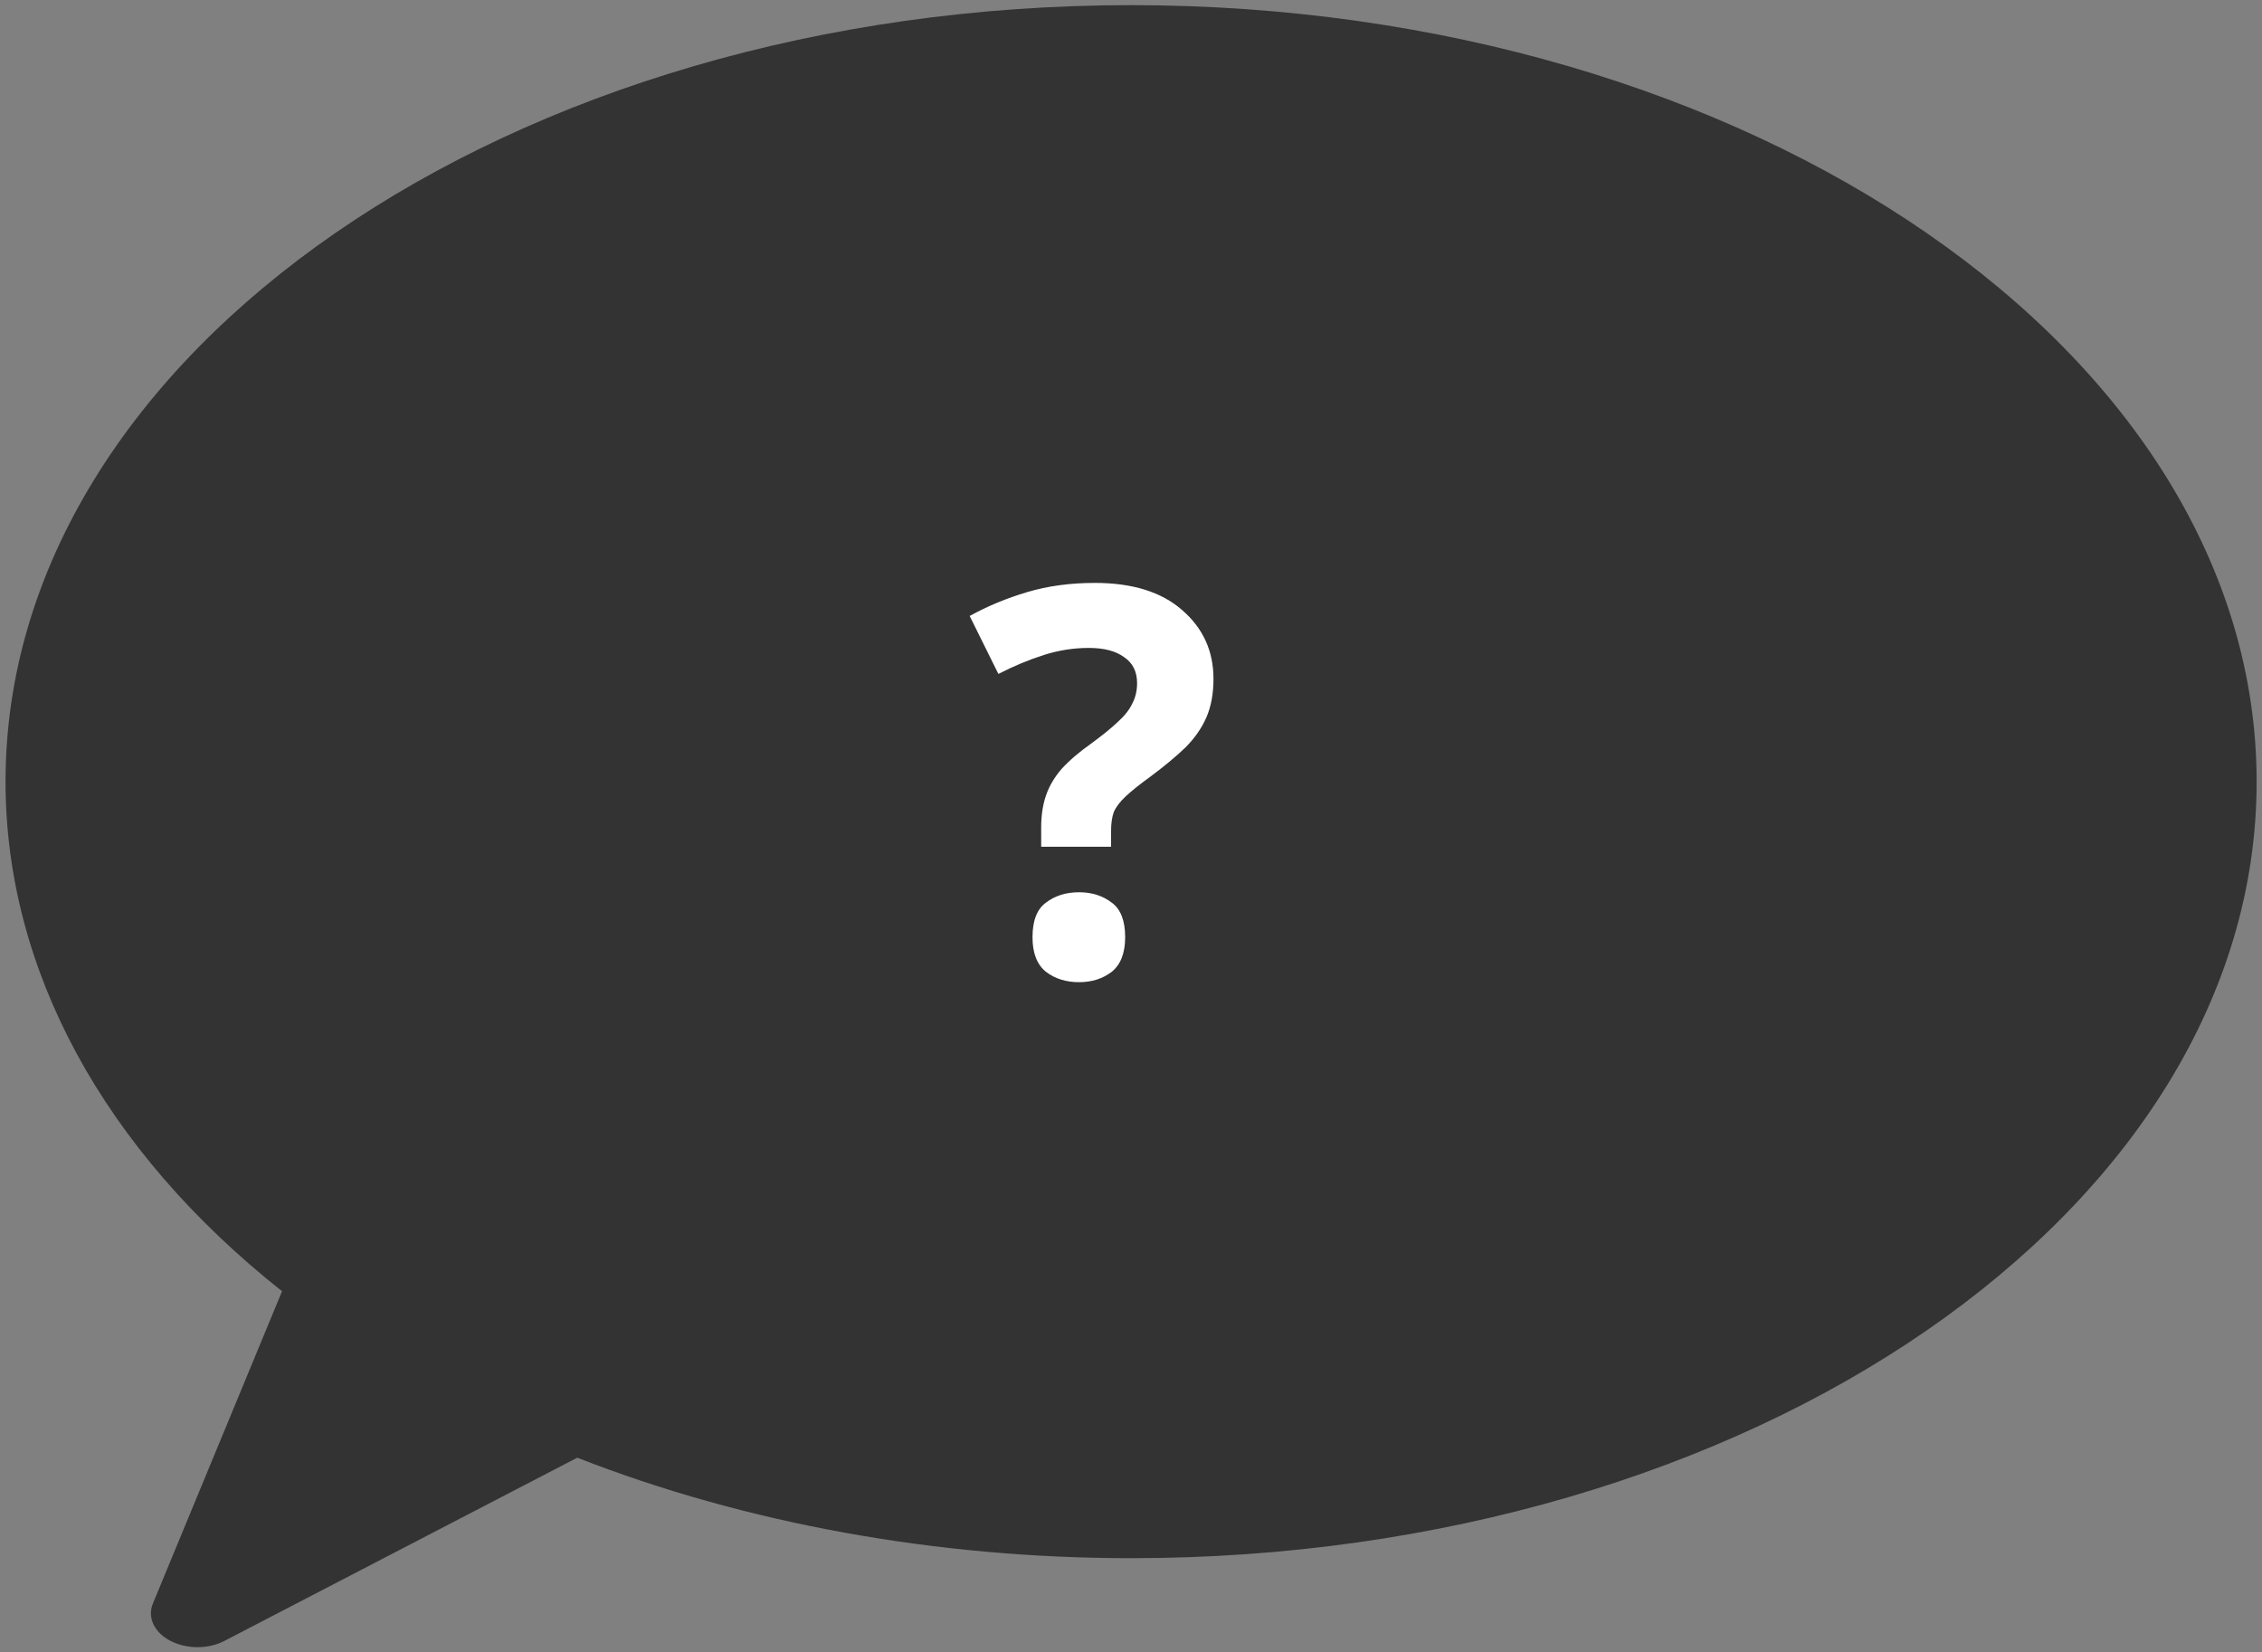<svg width="167" height="122" viewBox="0 0 167 122" fill="none" xmlns="http://www.w3.org/2000/svg">
<rect x="0" y="0" width="167" height="122" fill="#808080" stroke="none"/>
<g clip-path="url(#clip0_45_214)">
<path d="M83.5 0.38C37.687 0.38 0.409 26.1 0.409 57.71C0.409 71.6 7.643 84.9 20.823 95.34L11.287 118.4C10.863 119.42 11.383 120.53 12.575 121.15C13.178 121.46 13.877 121.62 14.575 121.62C15.274 121.62 15.973 121.47 16.562 121.16L42.619 107.63C55.045 112.49 69.142 115.05 83.514 115.05C129.326 115.05 166.604 89.33 166.604 57.72C166.604 26.11 129.313 0.38 83.5 0.38Z" fill="#333333"/>
<path d="M76.869 61.08C76.869 60.2 76.989 59.413 77.229 58.72C77.469 58.027 77.855 57.373 78.389 56.76C78.949 56.147 79.682 55.52 80.589 54.88C81.389 54.293 82.029 53.773 82.509 53.32C83.015 52.867 83.375 52.413 83.589 51.96C83.829 51.507 83.949 51 83.949 50.44C83.949 49.587 83.629 48.947 82.989 48.52C82.375 48.067 81.509 47.84 80.389 47.84C79.269 47.84 78.162 48.013 77.069 48.36C75.975 48.707 74.855 49.173 73.709 49.76L71.589 45.48C72.895 44.76 74.309 44.173 75.829 43.72C77.349 43.267 79.015 43.04 80.829 43.04C83.602 43.04 85.749 43.707 87.269 45.04C88.815 46.373 89.589 48.067 89.589 50.12C89.589 51.213 89.415 52.16 89.069 52.96C88.722 53.76 88.202 54.507 87.509 55.2C86.815 55.867 85.949 56.587 84.909 57.36C84.135 57.92 83.535 58.4 83.109 58.8C82.682 59.2 82.389 59.587 82.229 59.96C82.095 60.333 82.029 60.8 82.029 61.36V62.52H76.869V61.08ZM76.229 69.2C76.229 67.973 76.562 67.12 77.229 66.64C77.895 66.133 78.709 65.88 79.669 65.88C80.602 65.88 81.402 66.133 82.069 66.64C82.735 67.12 83.069 67.973 83.069 69.2C83.069 70.373 82.735 71.227 82.069 71.76C81.402 72.267 80.602 72.52 79.669 72.52C78.709 72.52 77.895 72.267 77.229 71.76C76.562 71.227 76.229 70.373 76.229 69.2Z" fill="white"/>
</g>
<defs>
<clipPath id="clip0_45_214">
<rect width="167" height="122" fill="white"/>
</clipPath>
</defs>
</svg>
